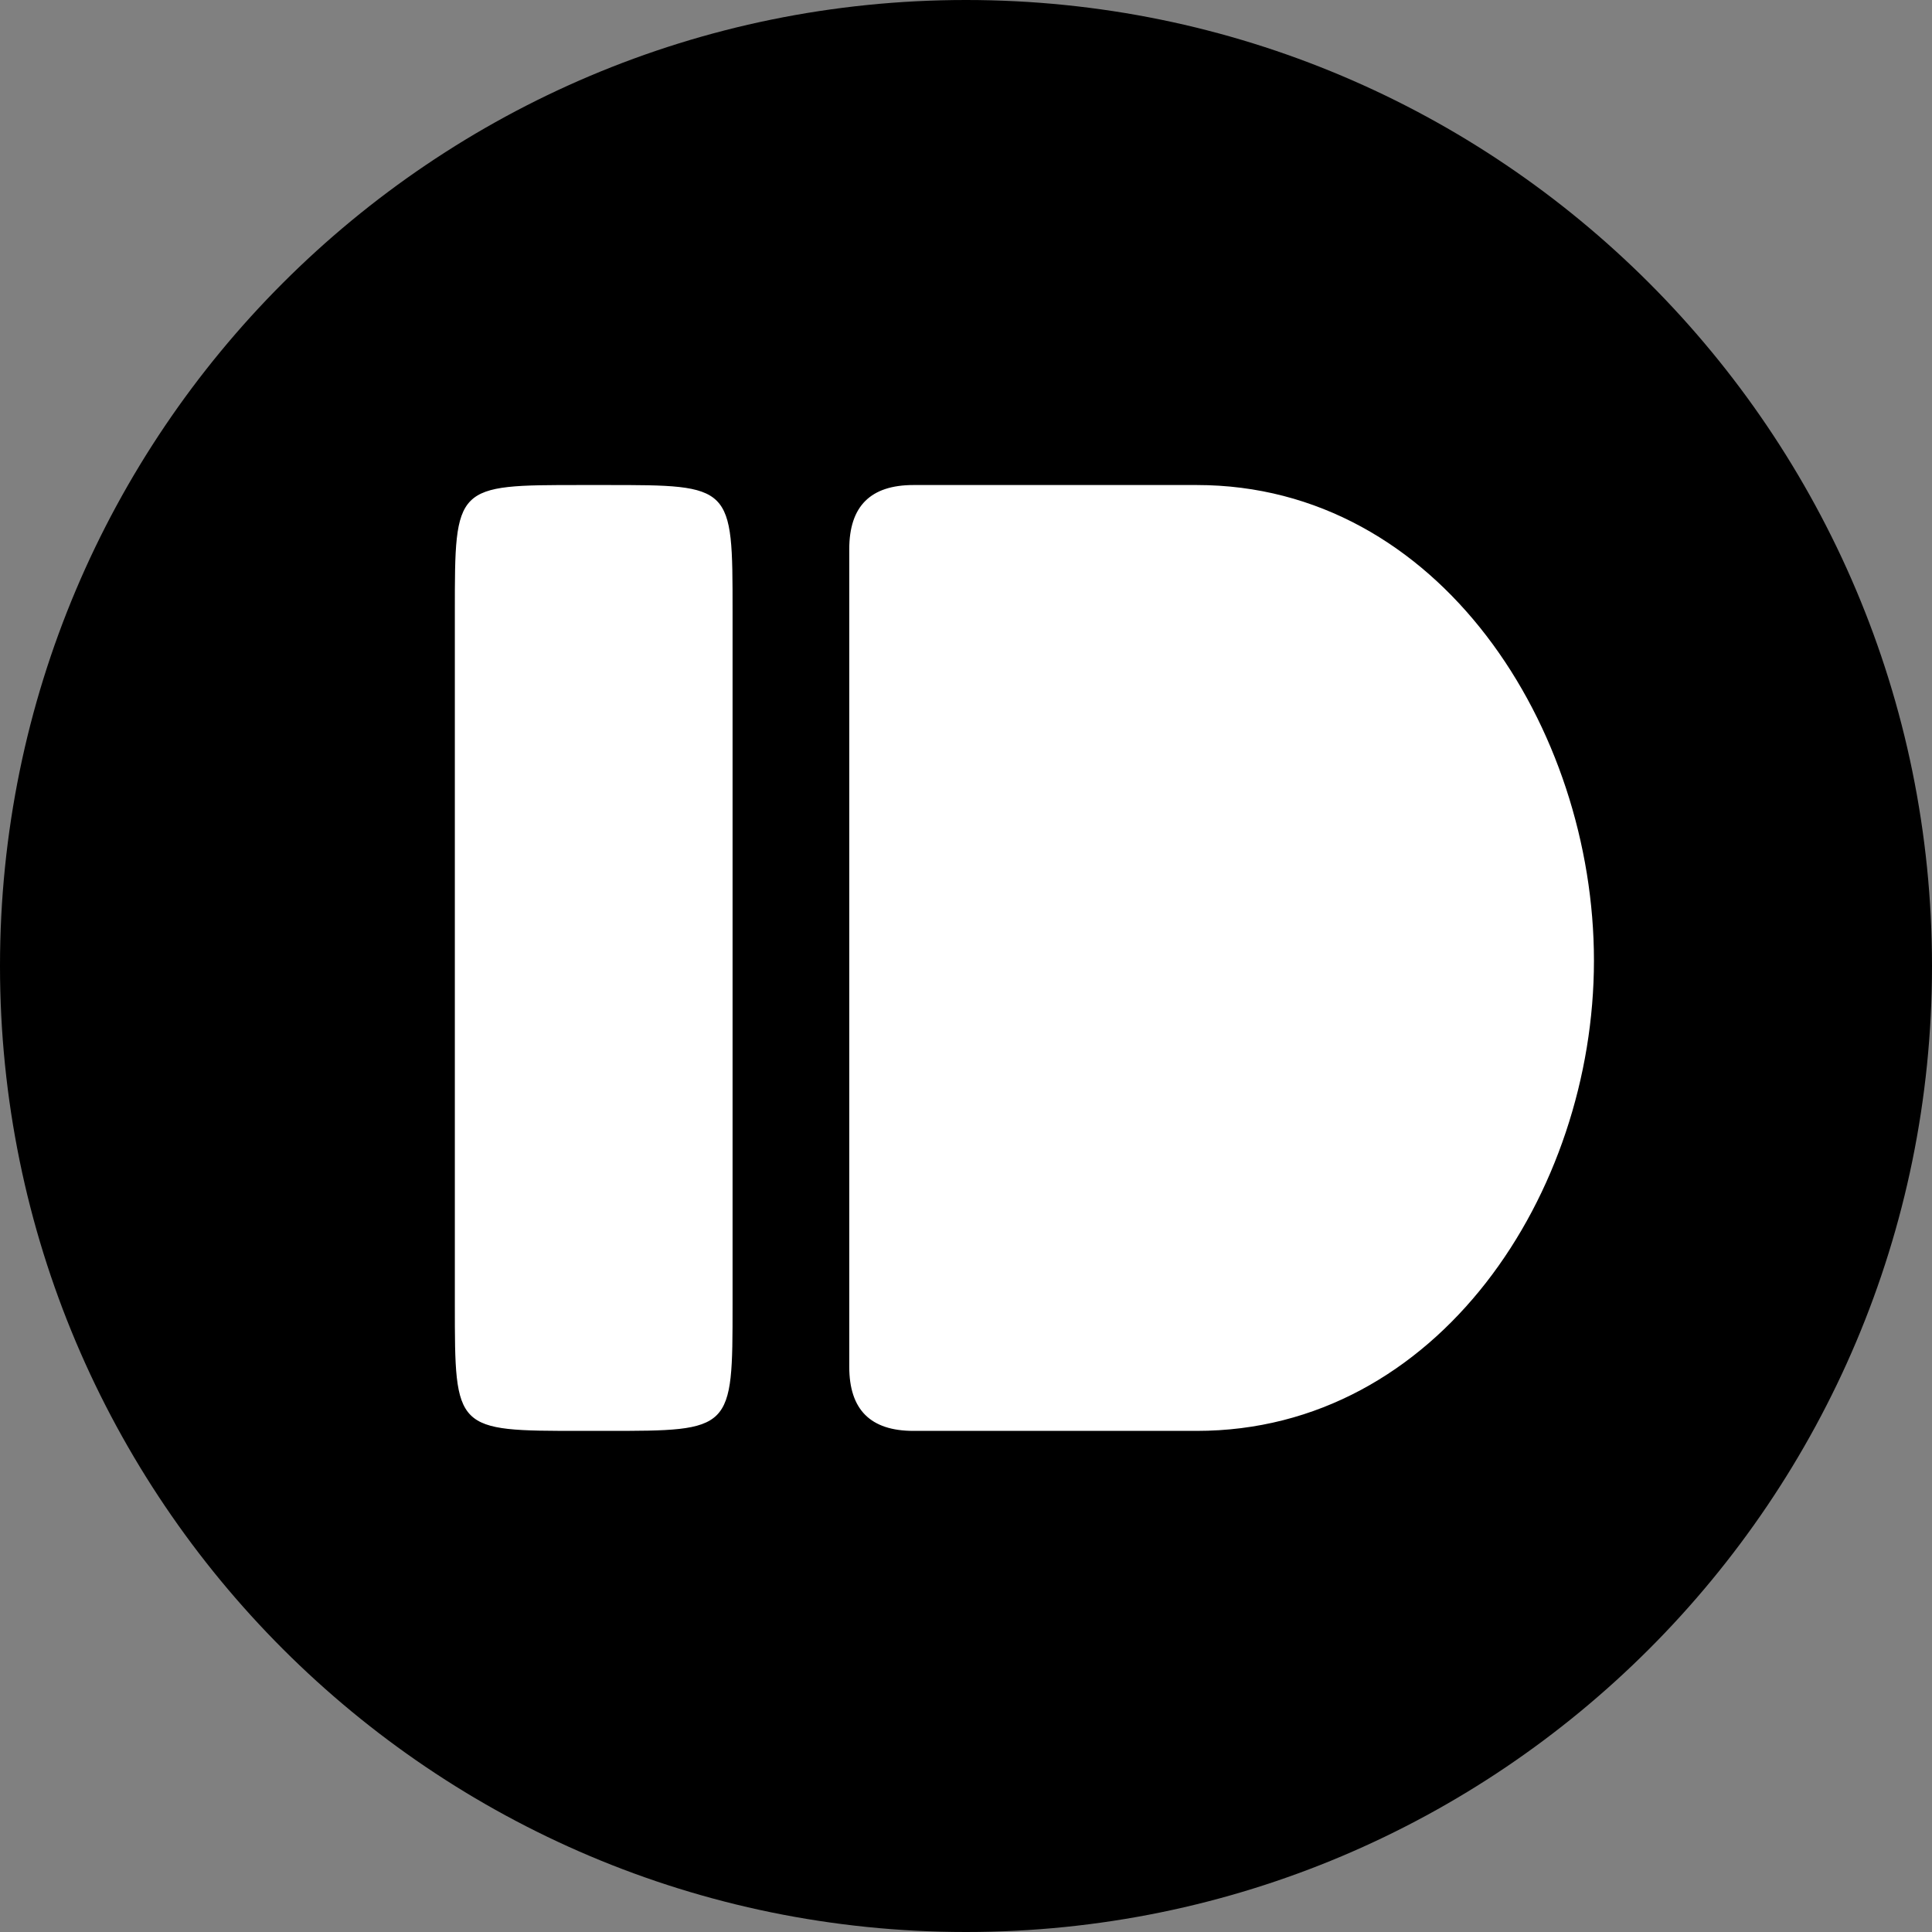 <svg width="40" height="40" viewBox="0 0 40 40" fill="none" xmlns="http://www.w3.org/2000/svg">
<rect x="0" y="0" width="40" height="40" fill="#808080" stroke="none"/>
<g clip-path="url(#clip0_528_5)">
<path d="M40 20C40 31.046 31.046 40 20 40C8.954 40 0 31.046 0 20C0 8.954 8.954 0 20 0C31.046 0 40 8.954 40 20Z" fill="black"/>
<mask id="mask0_528_5" style="mask-type:luminance" maskUnits="userSpaceOnUse" x="0" y="0" width="40" height="40">
<path d="M40 20C40 31.046 31.046 40 20 40C8.954 40 0 31.046 0 20C0 8.954 8.954 0 20 0C31.046 0 40 8.954 40 20Z" fill="white"/>
</mask>
<g mask="url(#mask0_528_5)">
<path d="M12.031 29.625C9.417 29.625 9.417 29.625 9.417 27.011V12.656C9.417 10.042 9.417 10.042 12.031 10.042H12.552C15.167 10.042 15.167 10.042 15.167 12.656V27.011C15.167 29.625 15.167 29.625 12.552 29.625H12.031ZM18.913 29.625C18.022 29.625 17.583 29.186 17.583 28.296V11.371C17.583 10.481 18.022 10.042 18.913 10.042H24.778C29.806 10.042 33.001 15.084 33.001 19.889C33.001 24.694 29.778 29.625 24.778 29.625H18.913Z" fill="white"/>
</g>
</g>
<defs>
<clipPath id="clip0_528_5">
<rect width="40" height="40" fill="white"/>
</clipPath>
</defs>
</svg>
